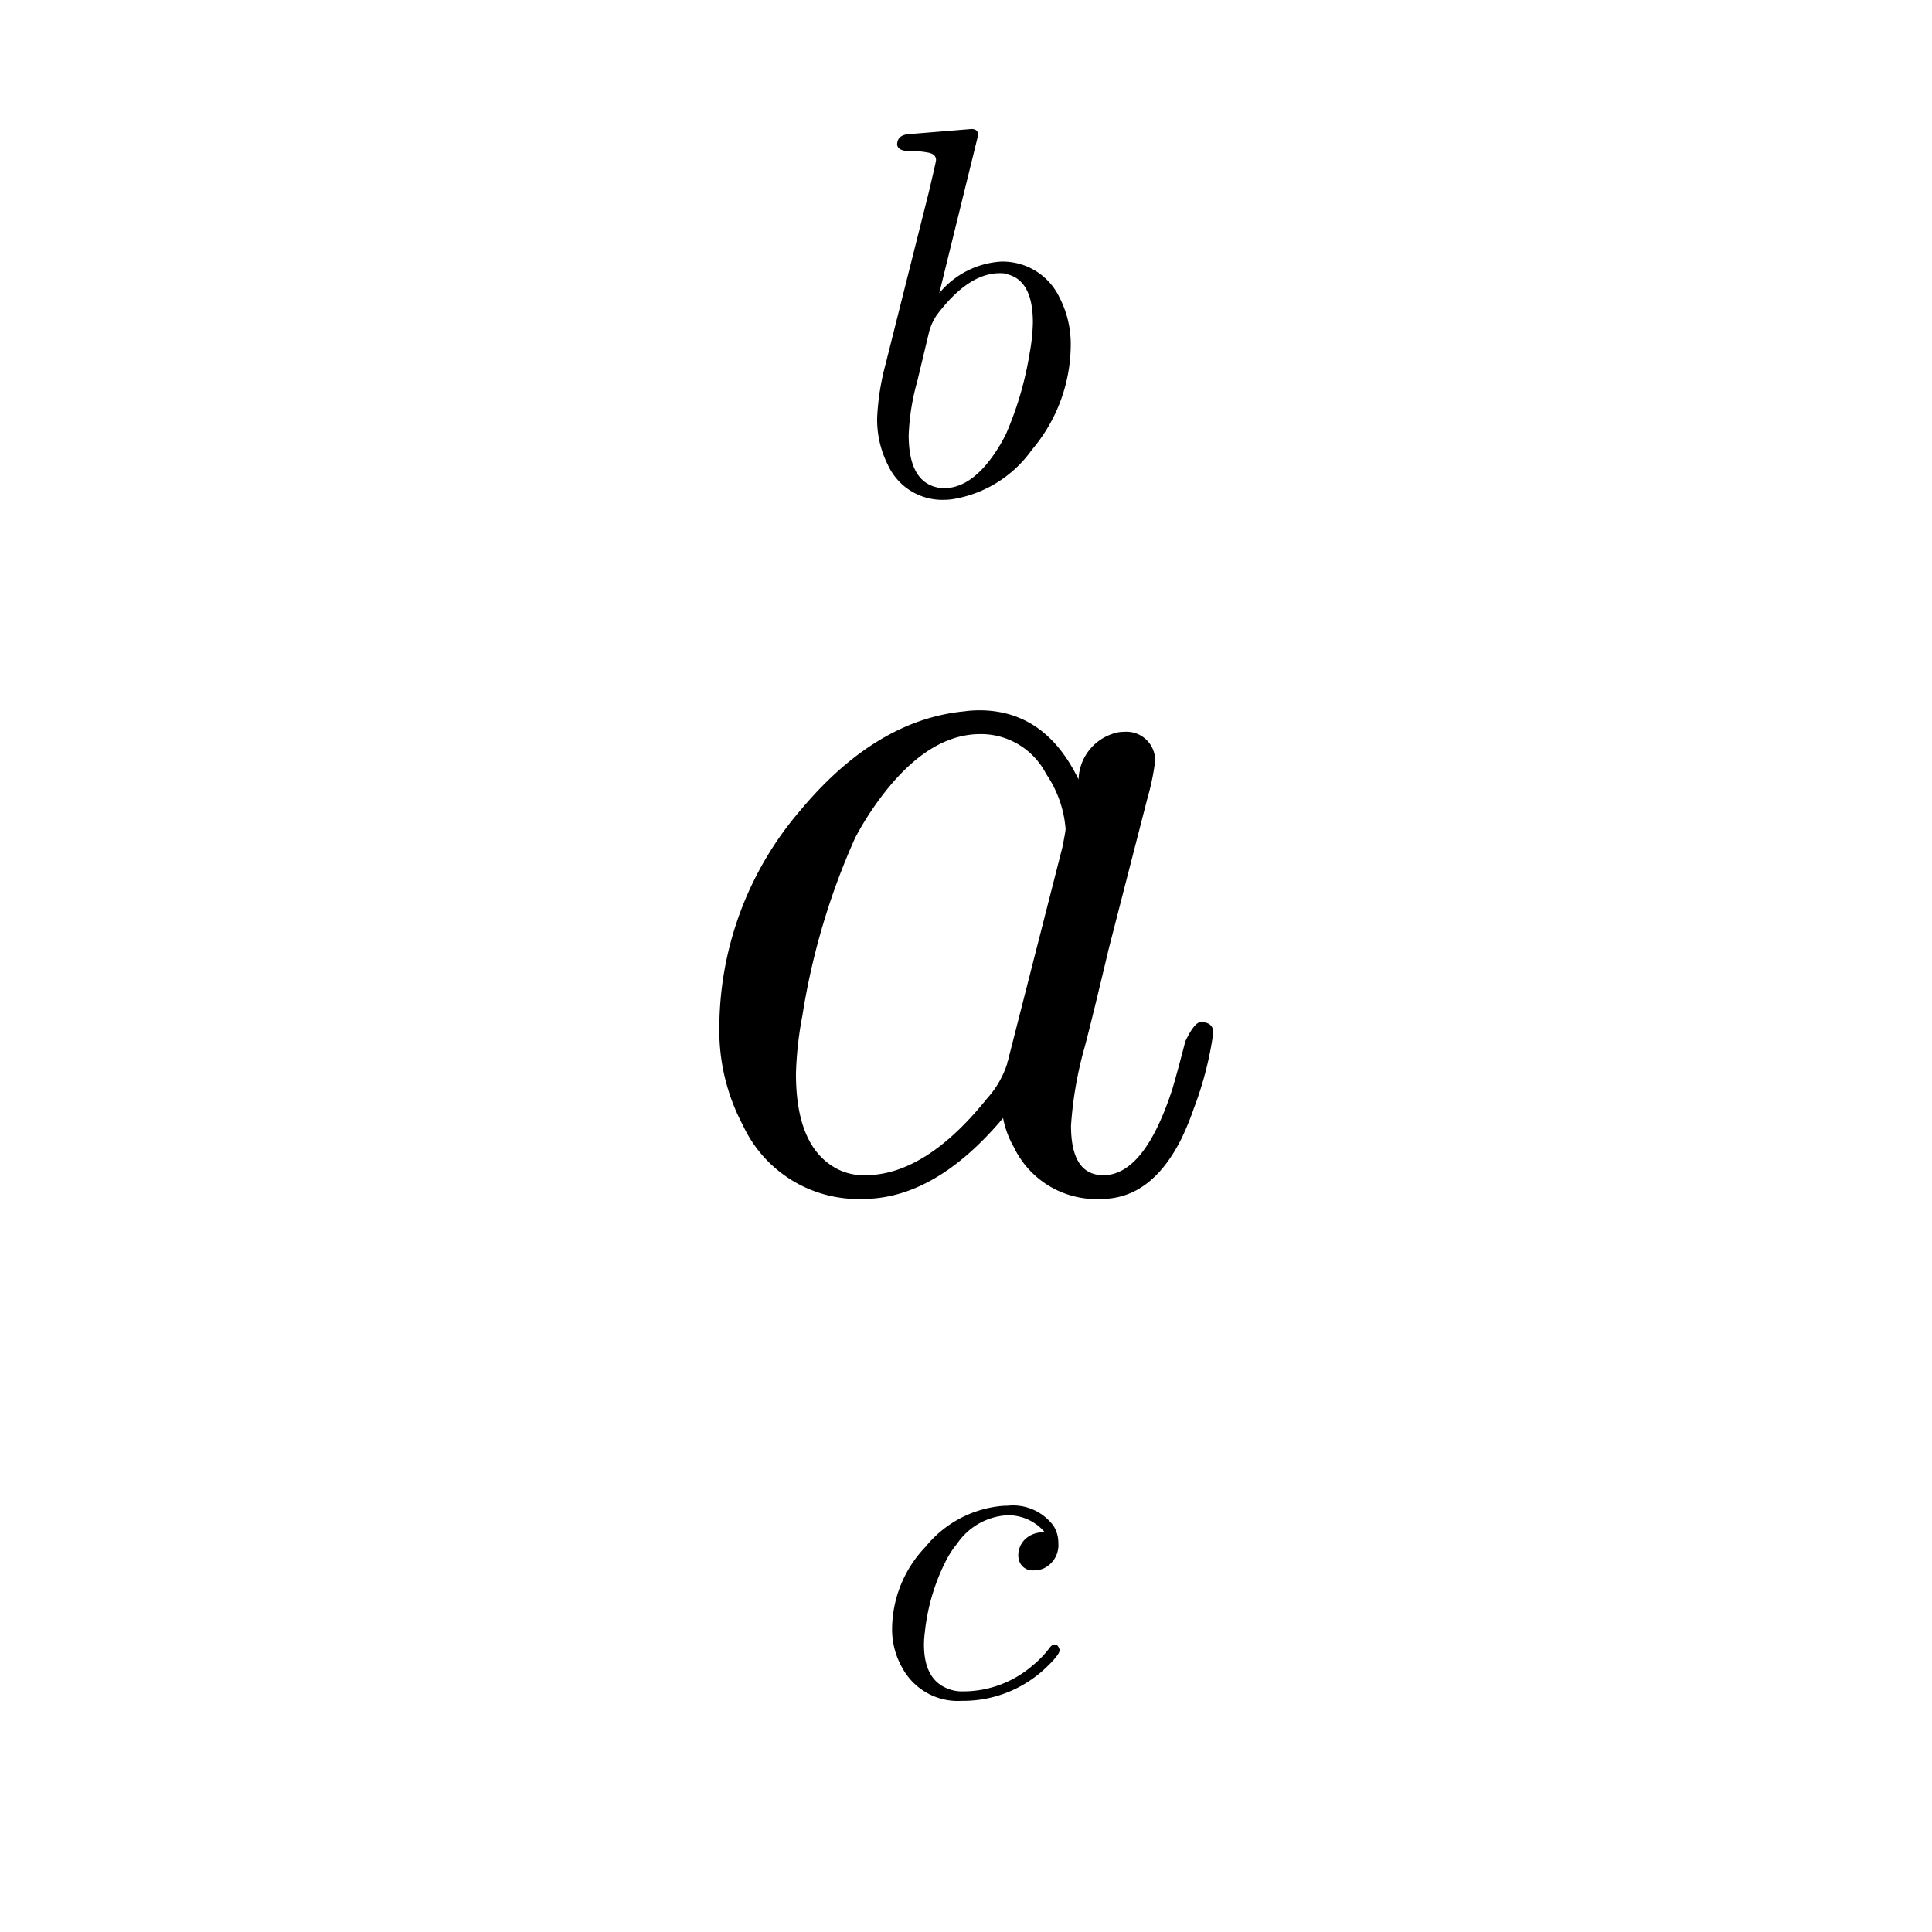 <svg xmlns="http://www.w3.org/2000/svg" width="120" height="120" viewBox="0 0 120 120">
  <g id="_26overunder" data-name="26overunder" transform="translate(-10.741 7.82)">
    <path id="Path_71" data-name="Path 71" d="M0,0H120V120H0Z" transform="translate(10.741 -7.82)" fill="none"/>
    <g id="Group_35" data-name="Group 35" transform="translate(-42.259 -67.82)">
      <g id="Group_34" data-name="Group 34">
        <g id="Group_31" data-name="Group 31" transform="translate(105.282 100.568)">
          <path id="Path_24" data-name="Path 24" d="M8.475-32.189,6.058-22.359a5.414,5.414,0,0,1,3.821-1.96,3.912,3.912,0,0,1,3.658,2.254,6.3,6.3,0,0,1,.686,2.972,10.125,10.125,0,0,1-2.417,6.467,7.5,7.5,0,0,1-4.964,3.07,3.962,3.962,0,0,1-.49.033,3.717,3.717,0,0,1-3.495-2.188A6.229,6.229,0,0,1,2.2-14.651a15.623,15.623,0,0,1,.523-3.3L5.4-28.6q.457-1.927.457-2.025,0-.359-.457-.457h0a5.223,5.223,0,0,0-1.176-.1q-.719,0-.784-.392,0-.555.621-.653l3.985-.327q.425,0,.425.359M5.4-19.844l-.719,3a14.157,14.157,0,0,0-.523,3.3q0,2.809,1.7,3.233a1.776,1.776,0,0,0,.49.065q1.731,0,3.233-2.286a10.02,10.02,0,0,0,.621-1.078,20.987,20.987,0,0,0,1.47-5.03,11.614,11.614,0,0,0,.2-1.894q0-2.613-1.6-3l-.033-.033a2.587,2.587,0,0,0-.425-.033q-1.96,0-3.919,2.613A3.39,3.39,0,0,0,5.4-19.844Z"/>
        </g>
        <g id="Group_32" data-name="Group 32" transform="translate(95 133.731)">
          <path id="Path_25" data-name="Path 25" d="M24.991-25.326a3.079,3.079,0,0,1,2.077-2.814,1.967,1.967,0,0,1,.737-.134,1.781,1.781,0,0,1,1.943,1.809,14.883,14.883,0,0,1-.469,2.278l-2.412,9.38q-1,4.221-1.474,6.03a23.8,23.8,0,0,0-.871,4.958q0,3.082,2.01,3.082,2.546,0,4.288-5.36.335-1.139.8-2.948.536-1.139.938-1.206.8,0,.8.67a21.4,21.4,0,0,1-1.206,4.69,17.183,17.183,0,0,1-.8,1.943Q29.48.737,26.4.737a5.679,5.679,0,0,1-5.427-3.216,5.831,5.831,0,0,1-.67-1.809Q16.08.737,11.591.737A7.9,7.9,0,0,1,4.154-3.819,12.581,12.581,0,0,1,2.68-9.983,20.775,20.775,0,0,1,7.7-23.383q4.69-5.628,10.184-6.164a6.625,6.625,0,0,1,.938-.067q4.087,0,6.164,4.288M20.636-7.973h0L23.986-21.1q.2-1.005.2-1.139a7.006,7.006,0,0,0-1.206-3.417,4.55,4.55,0,0,0-4.087-2.479q-3.484,0-6.633,4.556a19,19,0,0,0-1.139,1.876A43.423,43.423,0,0,0,7.839-10.653a22.023,22.023,0,0,0-.4,3.618q0,4.556,2.546,5.9a3.585,3.585,0,0,0,1.742.4q3.752,0,7.571-4.757A5.91,5.91,0,0,0,20.569-7.7v-.067A.514.514,0,0,0,20.636-7.973Z"/>
        </g>
        <g id="Group_33" data-name="Group 33" transform="translate(106.486 174.253)">
          <path id="Path_26" data-name="Path 26" d="M11.42-19.071h0a3.014,3.014,0,0,0-2.3-1.07,4.043,4.043,0,0,0-3.157,1.766,6.263,6.263,0,0,0-.615.91,12.67,12.67,0,0,0-1.391,4.6,6.137,6.137,0,0,0-.054.749q0,2.194,1.5,2.755a2.306,2.306,0,0,0,.91.161A6.594,6.594,0,0,0,10.644-10.8a6.262,6.262,0,0,0,1.017-1.043q.187-.268.348-.268.241,0,.321.348,0,.294-.91,1.15A7.463,7.463,0,0,1,6.257-8.611a3.926,3.926,0,0,1-3.692-2.033,4.833,4.833,0,0,1-.642-2.488A7.436,7.436,0,0,1,4.01-18.188a6.906,6.906,0,0,1,4.6-2.515,4.358,4.358,0,0,1,.482-.027,3.13,3.13,0,0,1,2.863,1.257,1.965,1.965,0,0,1,.294,1.043,1.6,1.6,0,0,1-.936,1.605,1.5,1.5,0,0,1-.562.107.867.867,0,0,1-.963-.7,1,1,0,0,1-.027-.241,1.4,1.4,0,0,1,.482-1.043A1.608,1.608,0,0,1,11.42-19.071Z"/>
        </g>
      </g>
    </g>
  </g>
</svg>

